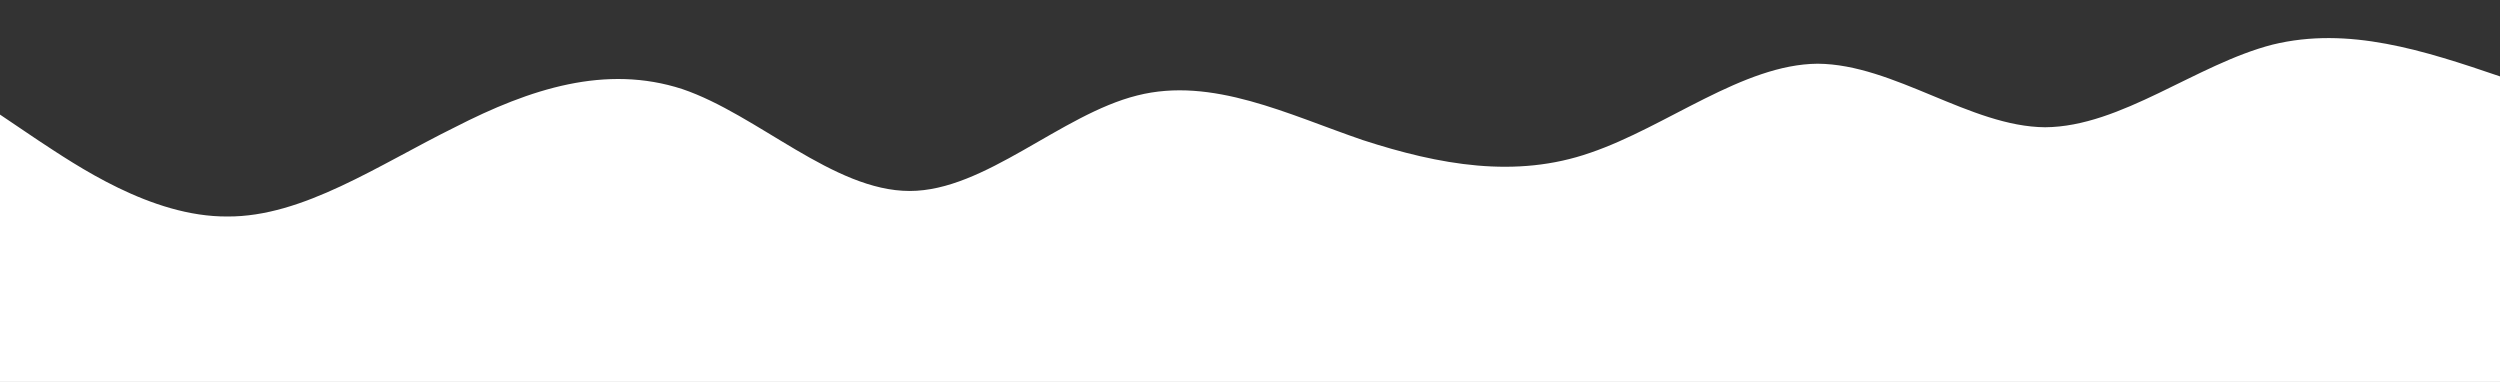 <?xml version="1.0" standalone="no"?>
<svg xmlns:xlink="http://www.w3.org/1999/xlink" id="wave" style="transform:rotate(180deg); transition: 0.3s" viewBox="0 0 1440 220" version="1.1" xmlns="http://www.w3.org/2000/svg"><rect x="0" y="0" width="1440" height="220" fill="#333333" stroke="none"/><defs><linearGradient id="sw-gradient-0" x1="0" x2="0" y1="1" y2="0"><stop stop-color="rgb(255, 255, 255)" offset="0%"/></linearGradient></defs><path style="transform:translate(0, 0px); opacity:1" fill="url(#sw-gradient-0)" d="M0,66L21.8,80.7C43.6,95,87,125,131,124.7C174.5,125,218,95,262,73.3C305.5,51,349,37,393,51.3C436.4,66,480,110,524,110C567.3,110,611,66,655,55C698.2,44,742,66,785,80.7C829.1,95,873,103,916,88C960,73,1004,37,1047,36.7C1090.9,37,1135,73,1178,73.3C1221.8,73,1265,37,1309,25.7C1352.7,15,1396,29,1440,44C1483.6,59,1527,73,1571,80.7C1614.5,88,1658,88,1702,95.3C1745.5,103,1789,117,1833,124.7C1876.4,132,1920,132,1964,143C2007.3,154,2051,176,2095,172.3C2138.2,169,2182,139,2225,121C2269.1,103,2313,95,2356,88C2400,81,2444,73,2487,69.7C2530.9,66,2575,66,2618,58.7C2661.8,51,2705,37,2749,33C2792.7,29,2836,37,2880,44C2923.6,51,2967,59,3011,80.7C3054.5,103,3098,139,3120,157.7L3141.8,176L3141.8,220L3120,220C3098.2,220,3055,220,3011,220C2967.3,220,2924,220,2880,220C2836.4,220,2793,220,2749,220C2705.5,220,2662,220,2618,220C2574.5,220,2531,220,2487,220C2443.6,220,2400,220,2356,220C2312.7,220,2269,220,2225,220C2181.8,220,2138,220,2095,220C2050.9,220,2007,220,1964,220C1920,220,1876,220,1833,220C1789.1,220,1745,220,1702,220C1658.2,220,1615,220,1571,220C1527.3,220,1484,220,1440,220C1396.4,220,1353,220,1309,220C1265.5,220,1222,220,1178,220C1134.5,220,1091,220,1047,220C1003.6,220,960,220,916,220C872.7,220,829,220,785,220C741.8,220,698,220,655,220C610.9,220,567,220,524,220C480,220,436,220,393,220C349.1,220,305,220,262,220C218.2,220,175,220,131,220C87.3,220,44,220,22,220L0,220Z"/></svg>